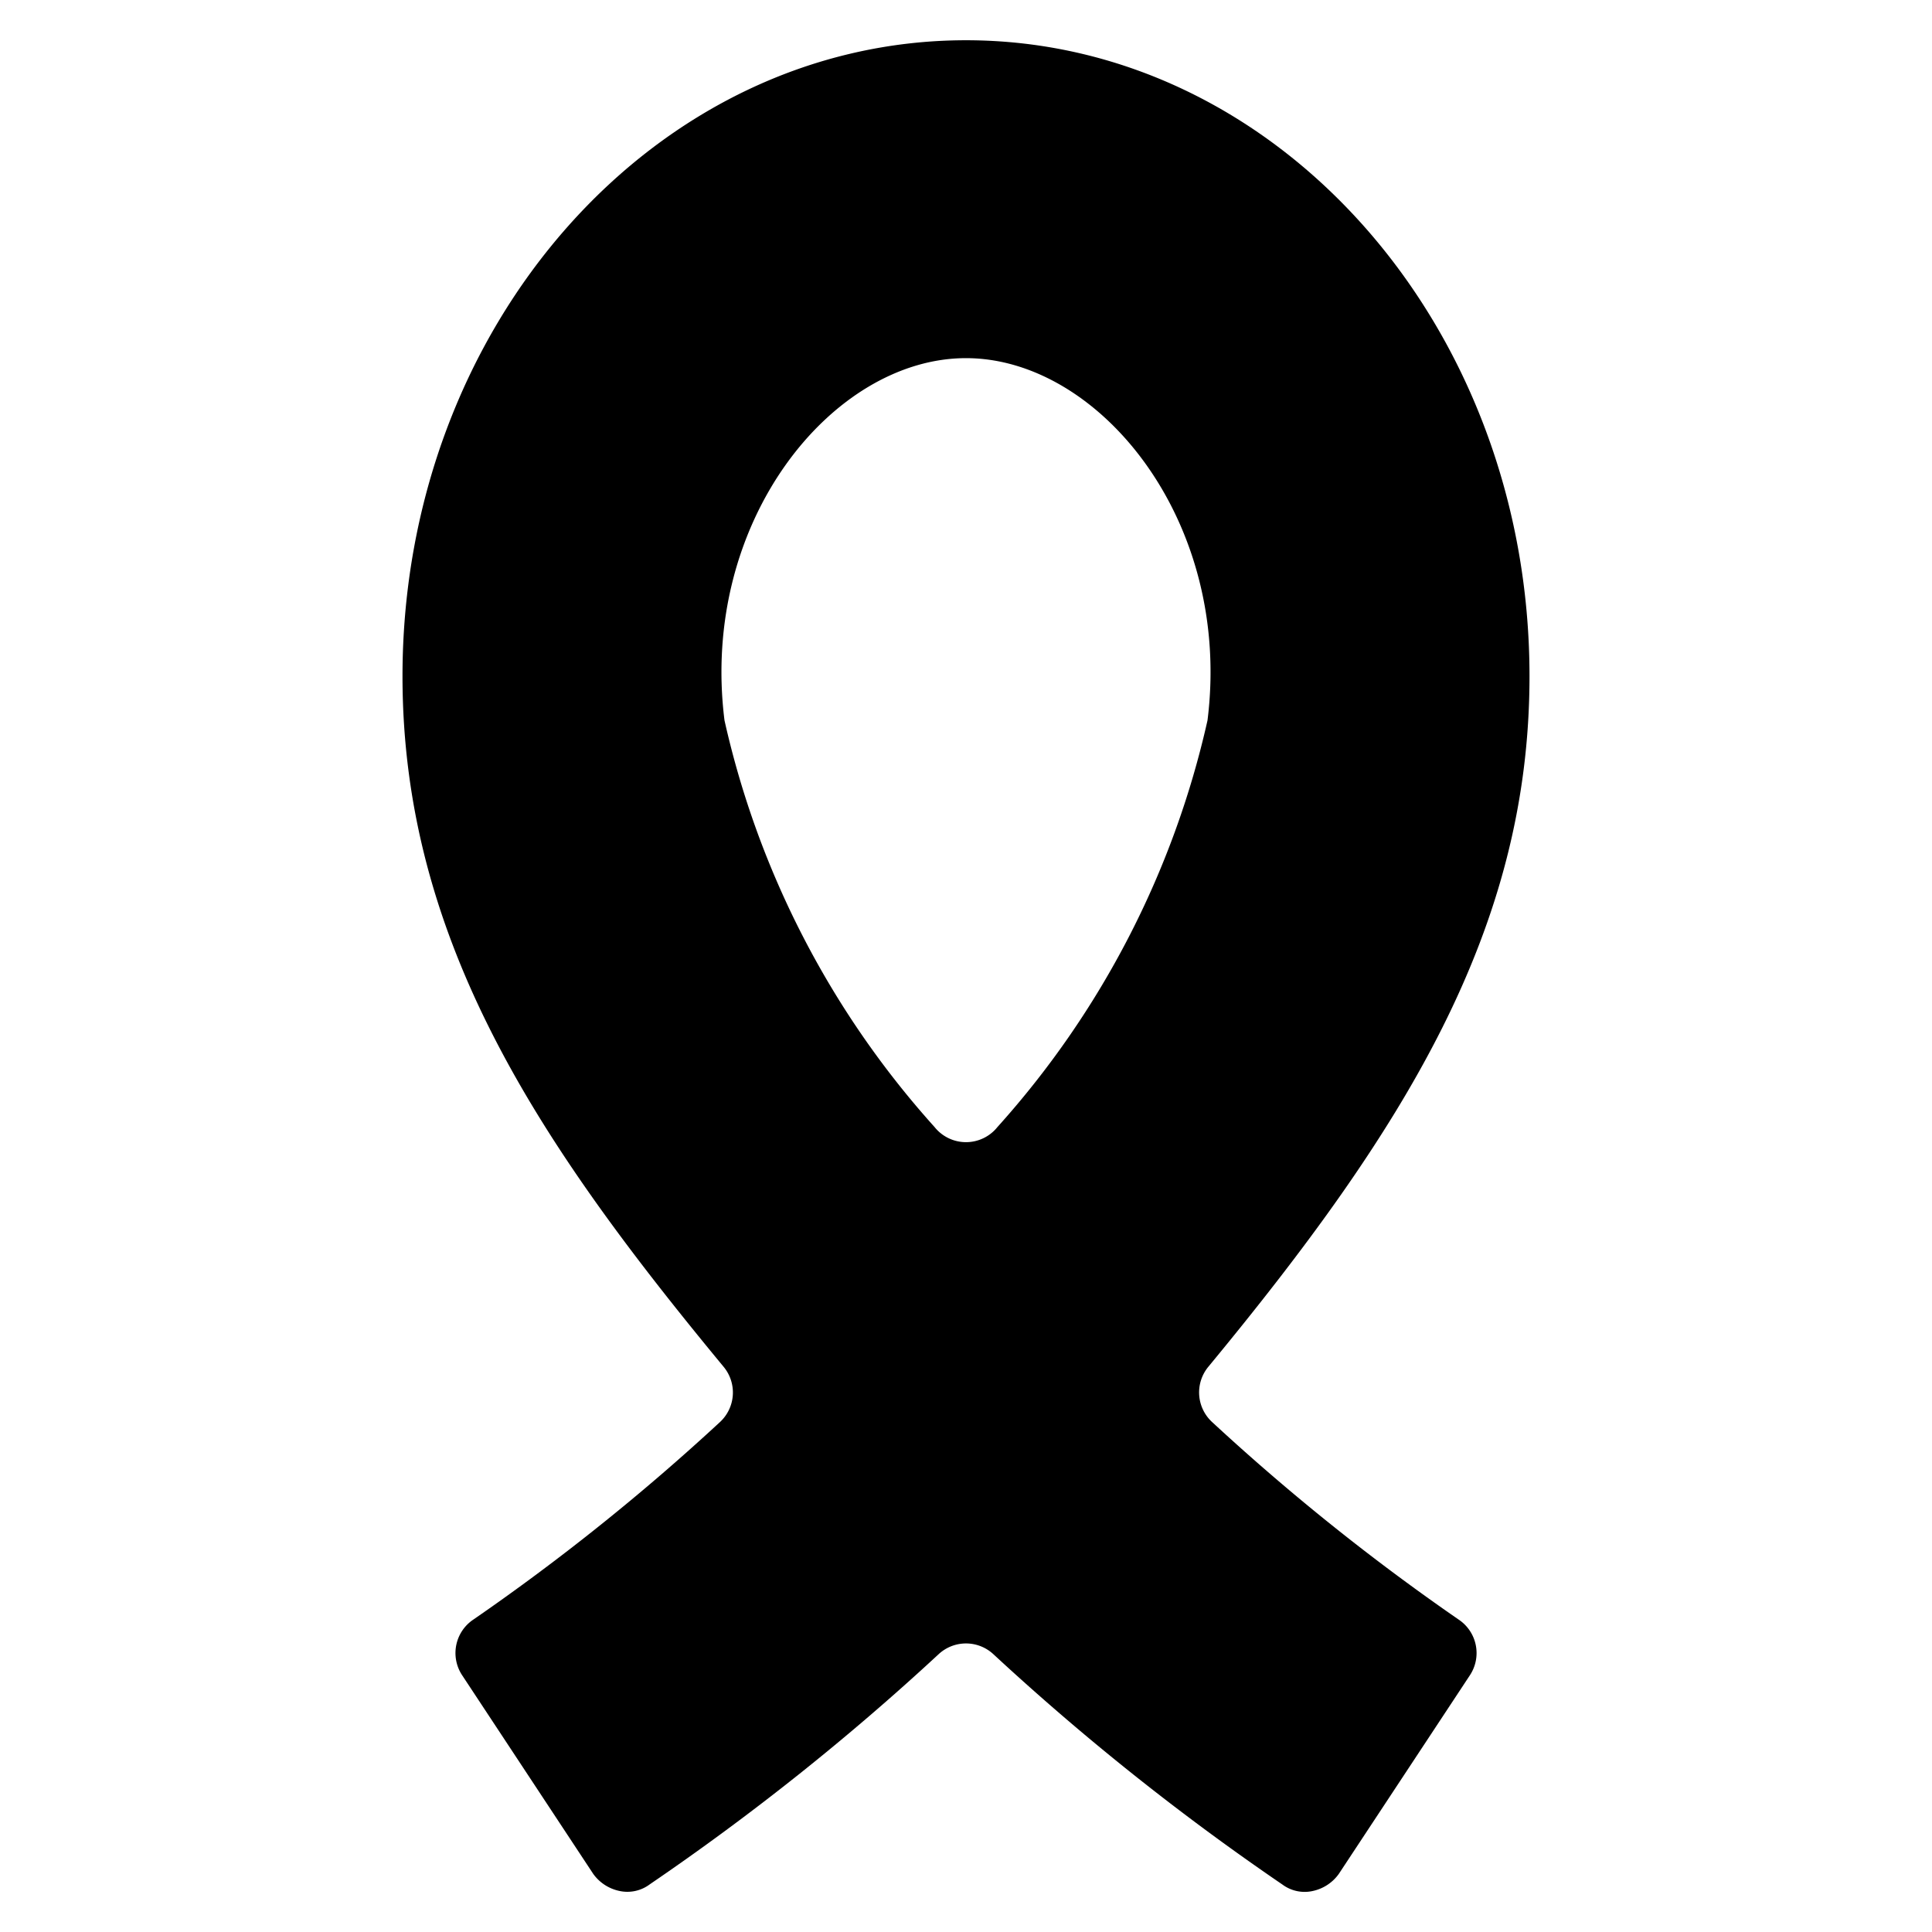 <svg id="Bold" xmlns="http://www.w3.org/2000/svg" viewBox="0 0 24 24"><title>medical-ribbon-cancer</title><path d="M18.12,20.119a27.617,27.617,0,0,1-3.064-2.455.5.5,0,0,1-.046-.685C17.439,14.038,19,11.551,19,8.4c0-4.36-3.14-7.9-7-7.9S5,4.039,5,8.4c0,3.3,1.717,5.831,3.99,8.58a.5.5,0,0,1-.046.685A27.5,27.5,0,0,1,5.88,20.119a.5.5,0,0,0-.14.69l1.63,2.47a.535.535,0,0,0,.32.21.463.463,0,0,0,.38-.08,30.872,30.872,0,0,0,3.591-2.861.5.5,0,0,1,.678,0,30.987,30.987,0,0,0,3.591,2.862.463.463,0,0,0,.38.08.535.535,0,0,0,.32-.21l1.63-2.47A.5.5,0,0,0,18.12,20.119ZM9,8.949c-.31-2.47,1.34-4.5,3-4.5s3.31,2.03,3,4.5A11.22,11.22,0,0,1,12.391,14a.5.5,0,0,1-.782,0A11.215,11.215,0,0,1,9,8.949Z"/></svg>
